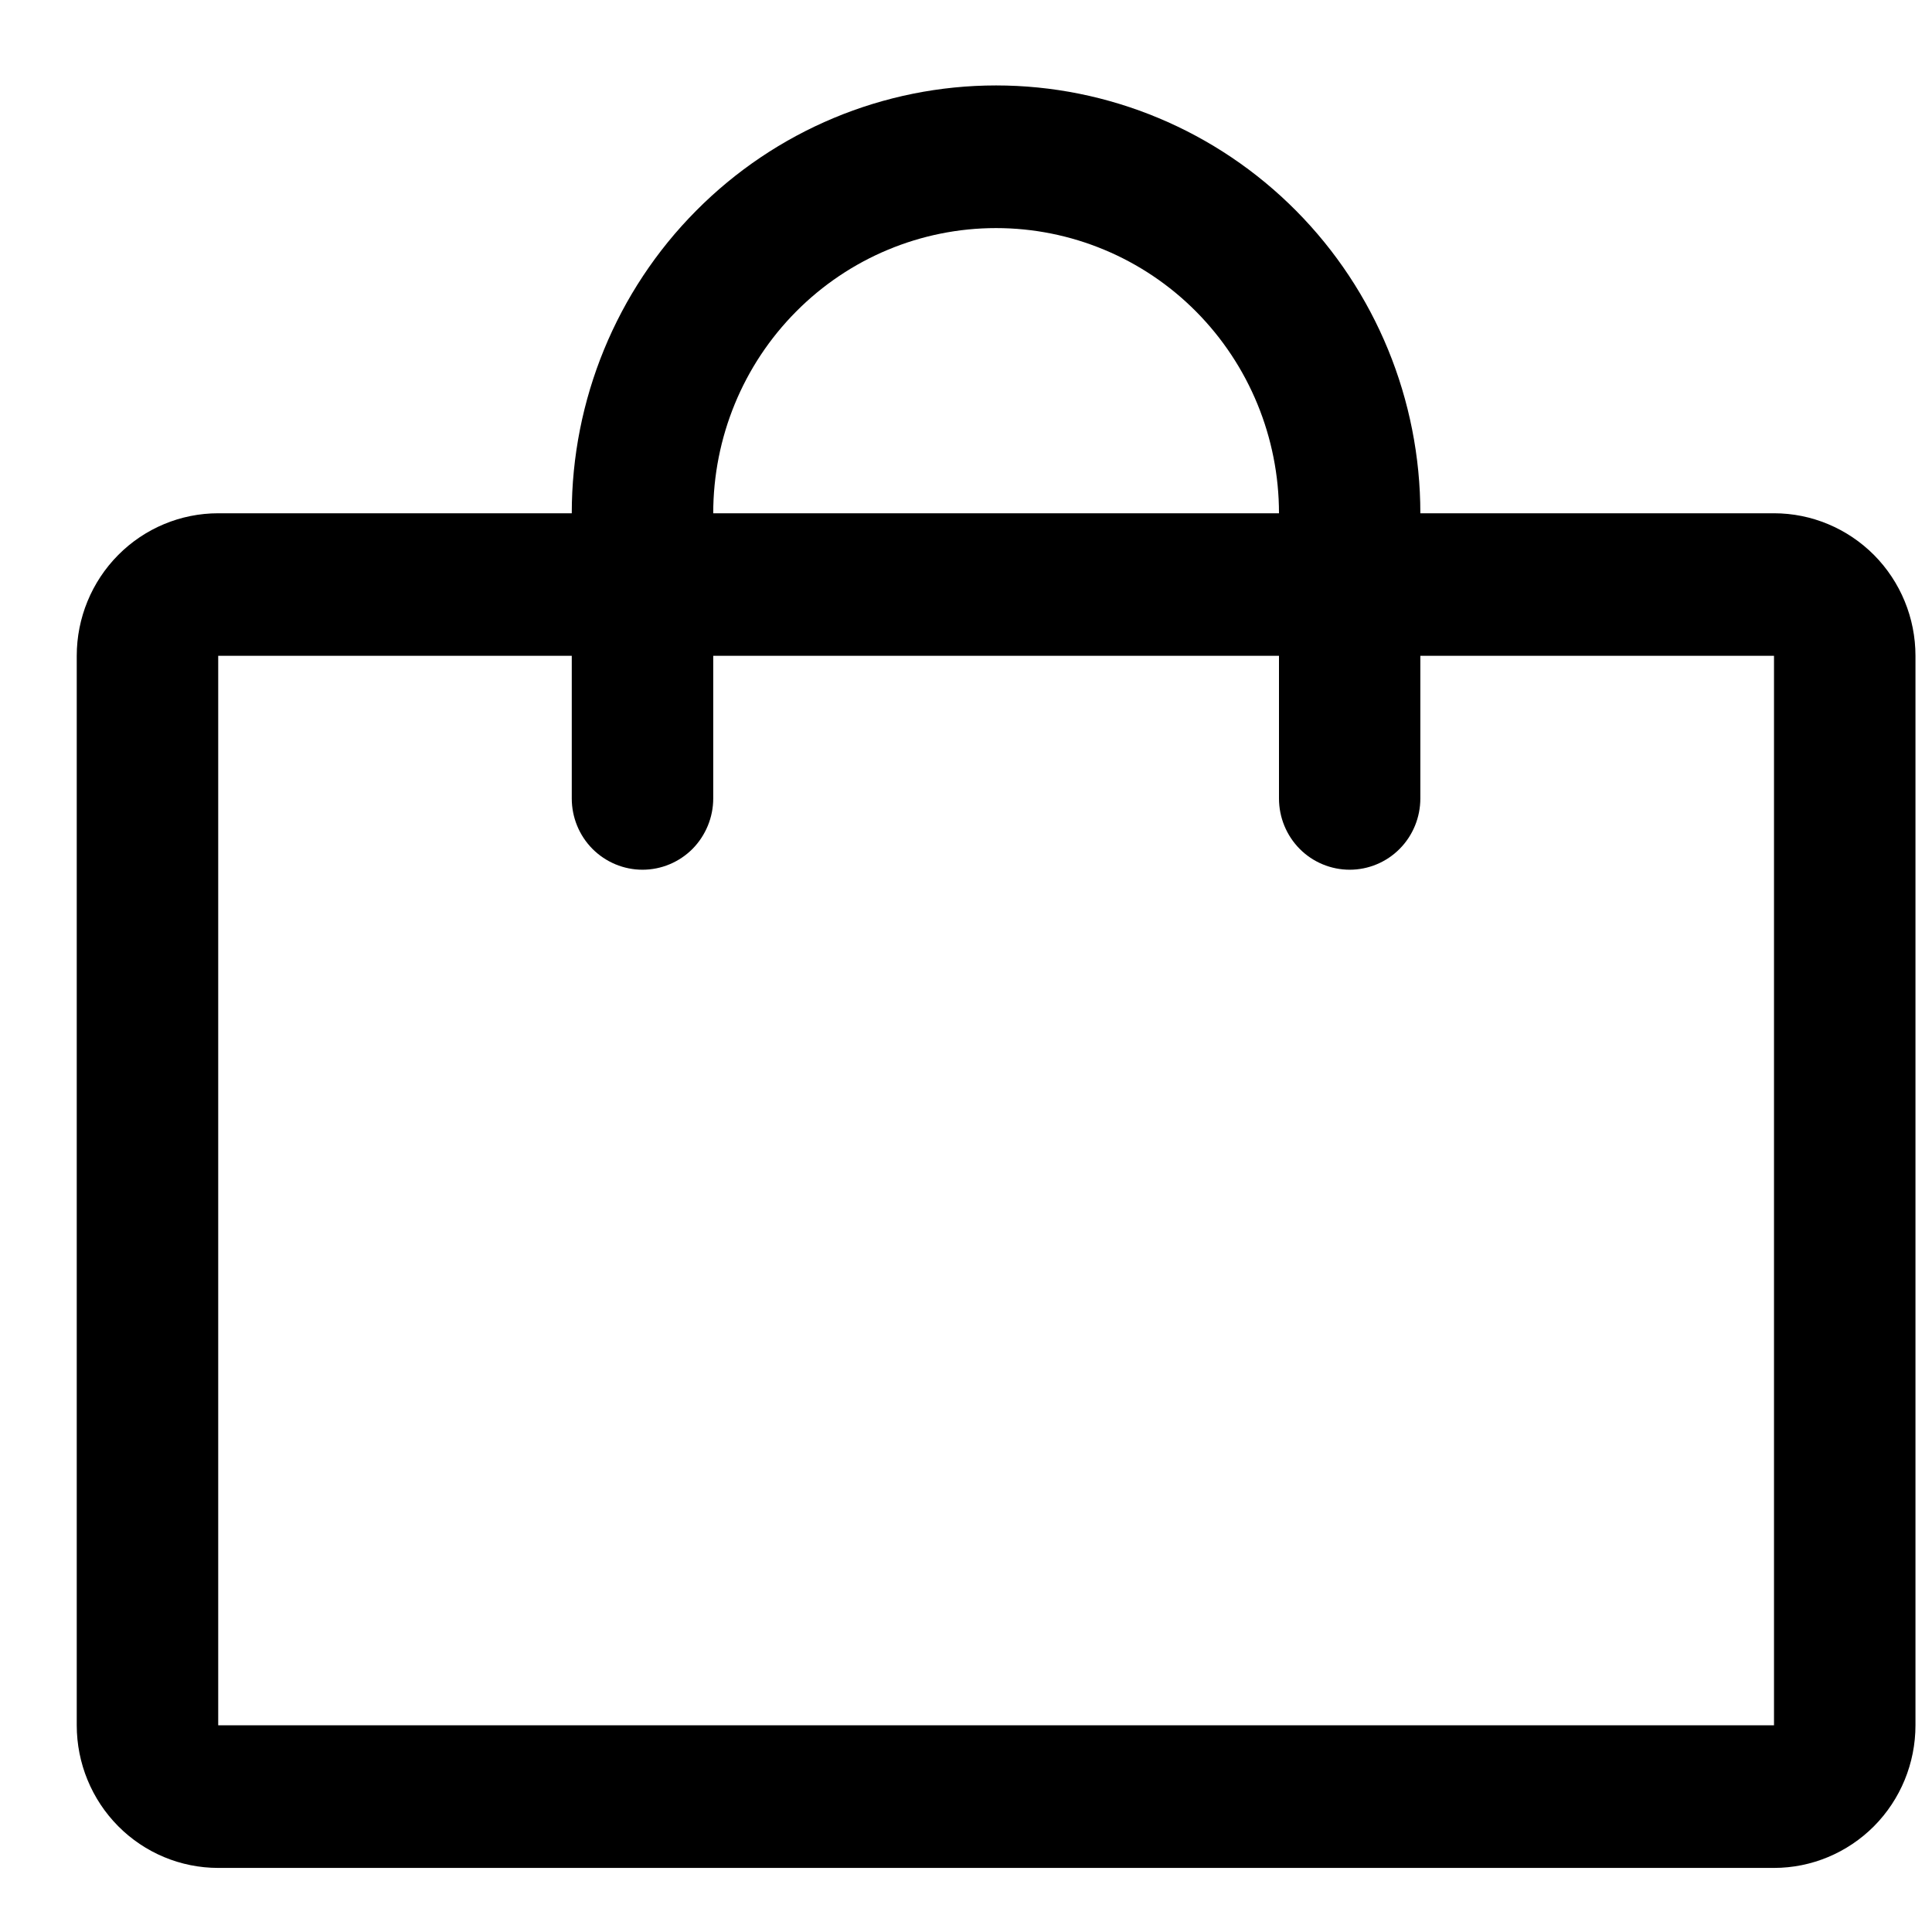 <svg width="18" height="18" viewBox="0 0 18 18" fill="none" xmlns="http://www.w3.org/2000/svg">
<path d="M16.528 4.782H13.233C13.233 3.725 12.817 2.711 12.076 1.964C11.334 1.216 10.329 0.796 9.28 0.796C8.232 0.796 7.226 1.216 6.485 1.964C5.743 2.711 5.327 3.725 5.327 4.782H2.033C1.683 4.782 1.348 4.922 1.101 5.171C0.854 5.42 0.715 5.758 0.715 6.11V16.074C0.715 16.427 0.854 16.765 1.101 17.014C1.348 17.263 1.683 17.403 2.033 17.403H16.528C16.877 17.403 17.212 17.263 17.46 17.014C17.707 16.765 17.846 16.427 17.846 16.074V6.11C17.846 5.758 17.707 5.42 17.46 5.171C17.212 4.922 16.877 4.782 16.528 4.782ZM9.28 2.125C9.979 2.125 10.65 2.405 11.144 2.903C11.638 3.401 11.916 4.077 11.916 4.782H6.645C6.645 4.077 6.922 3.401 7.417 2.903C7.911 2.405 8.581 2.125 9.28 2.125ZM16.528 16.074H2.033V6.11H5.327V7.439C5.327 7.615 5.396 7.784 5.52 7.909C5.644 8.033 5.811 8.103 5.986 8.103C6.161 8.103 6.328 8.033 6.452 7.909C6.575 7.784 6.645 7.615 6.645 7.439V6.11H11.916V7.439C11.916 7.615 11.985 7.784 12.109 7.909C12.232 8.033 12.4 8.103 12.575 8.103C12.749 8.103 12.917 8.033 13.04 7.909C13.164 7.784 13.233 7.615 13.233 7.439V6.11H16.528V16.074Z" fill="black"/>
</svg>
